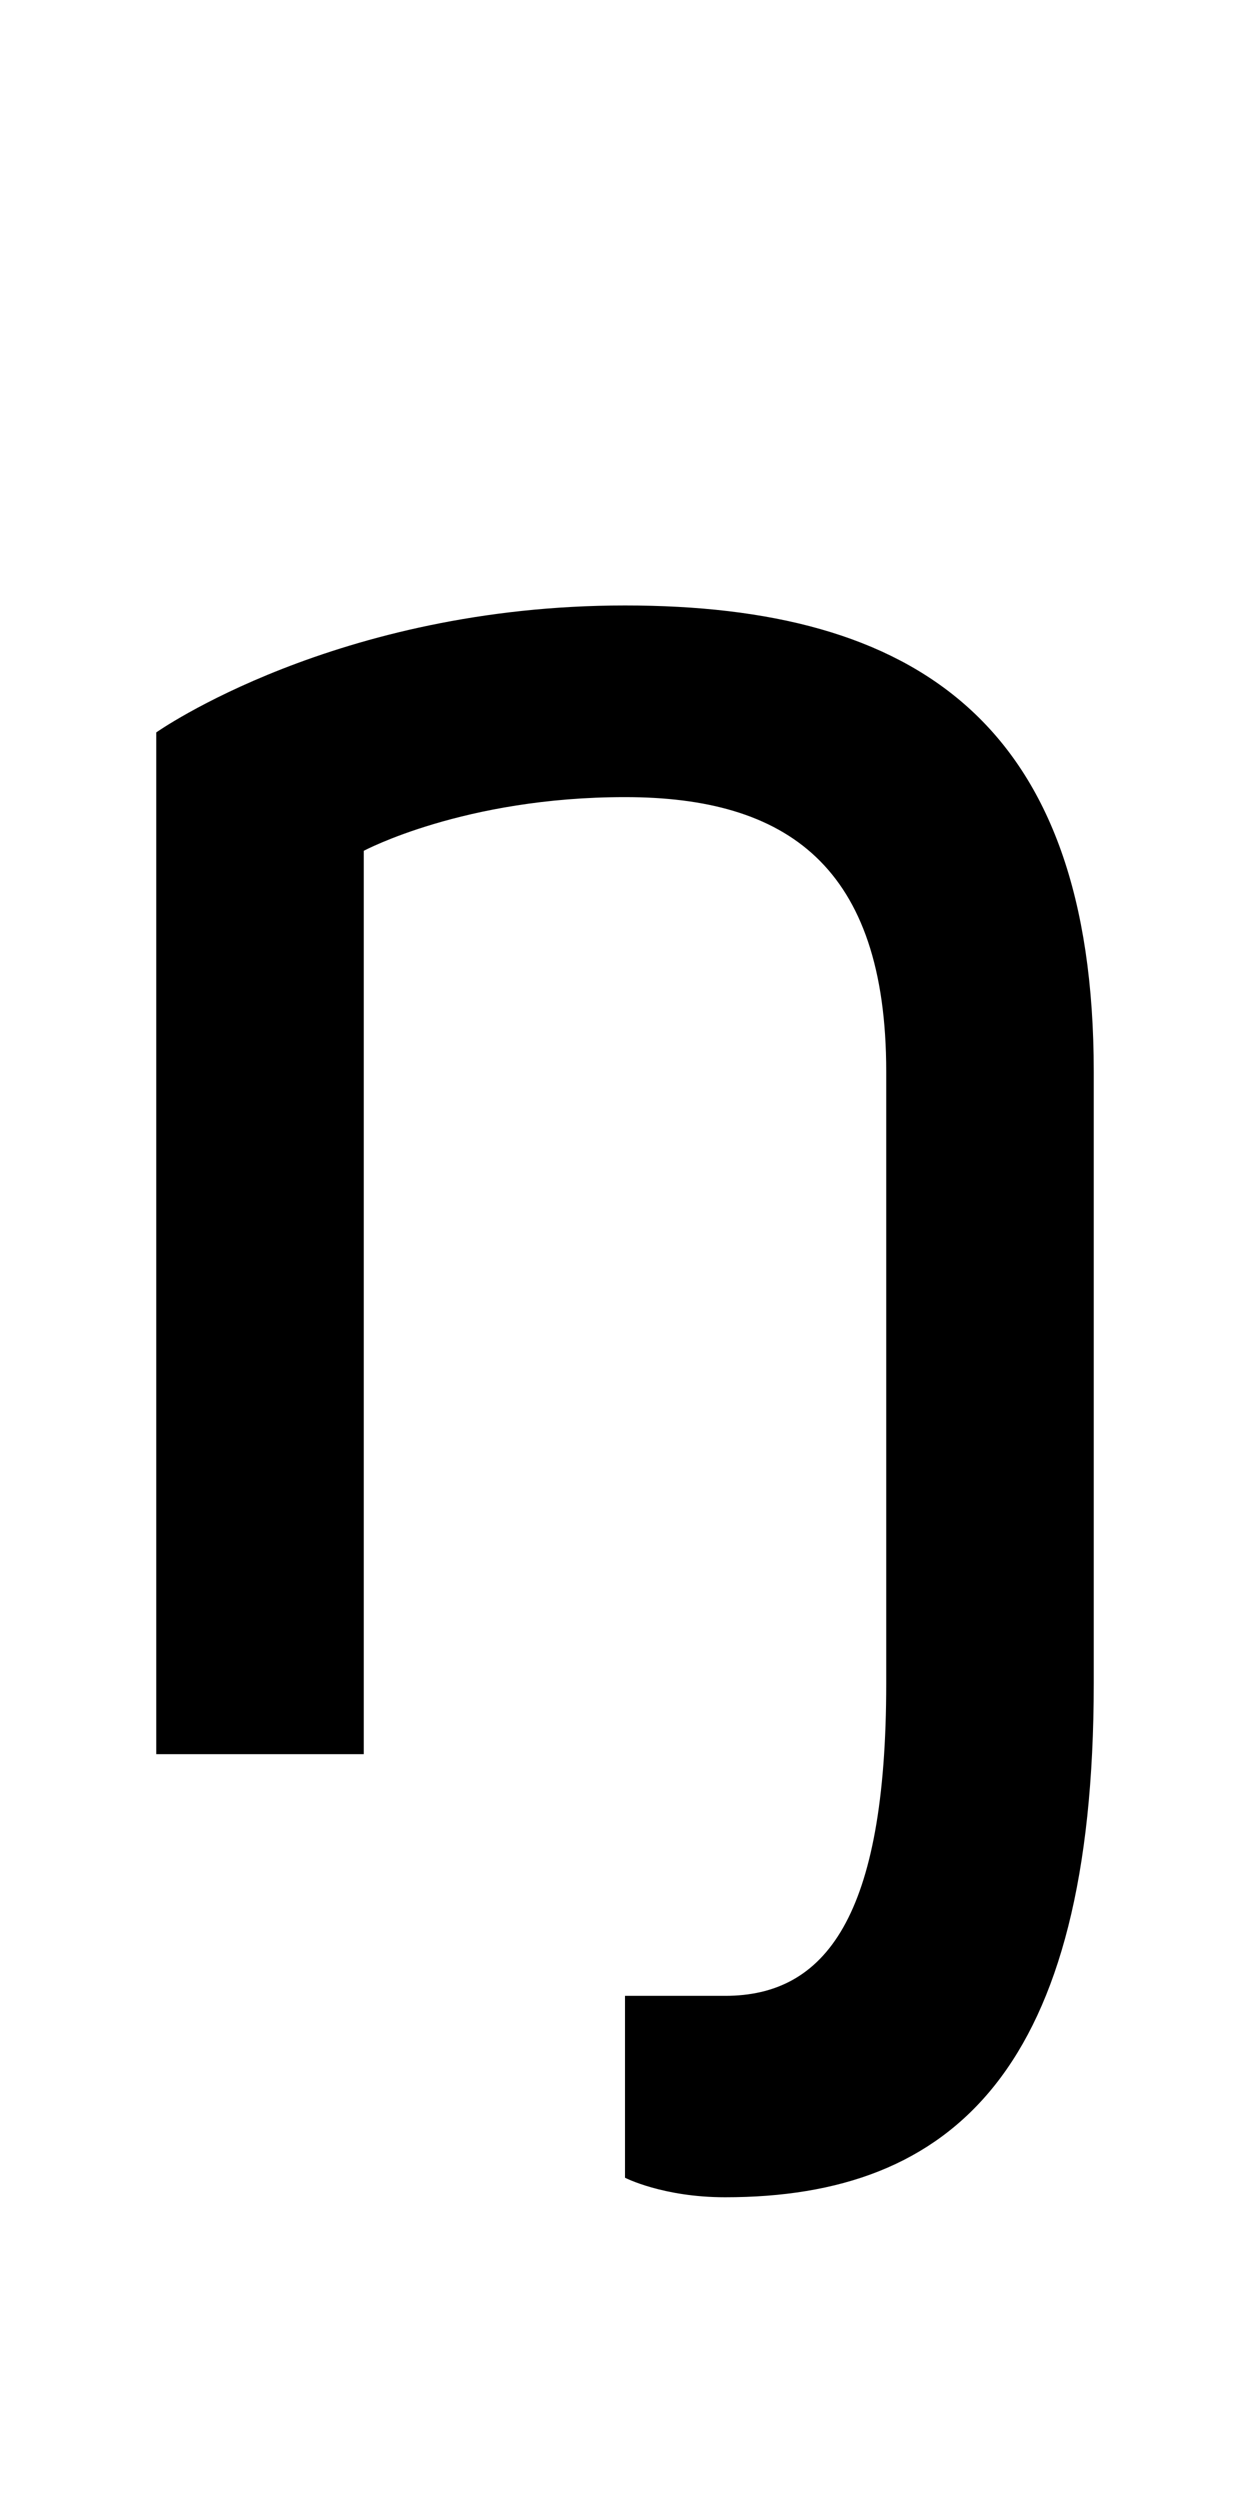 <?xml version="1.0" encoding="UTF-8" standalone="no"?>
<!-- Created with Inkscape (http://www.inkscape.org/) -->

<svg
   xmlns:dc="http://purl.org/dc/elements/1.1/"
   xmlns:cc="http://creativecommons.org/ns#"
   xmlns:rdf="http://www.w3.org/1999/02/22-rdf-syntax-ns#"
   xmlns:svg="http://www.w3.org/2000/svg"
   xmlns="http://www.w3.org/2000/svg"
   version="1.1"
   width="1024"
   height="2048"
   id="svg3355">
  <defs
     id="defs3357" />
  <path
     d="M 512,496 C 275.001,496 128,600 128,600 l 0,837 170,0 0,-740 c 0,0 82.003,-44 214,-44 131.997,0 214,55.998 214,225 l 0,501 c 0,192.004 -49.999,256 -132,256 l -82,0 0,149 c 0,0 31.004,16 82,16 187.003,0 302,-105.005 302,-421 l 0,-501 C 896,591 748.999,496 512,496 z"
     id="path3157-2-7-7-2-8-2-2-3"
     style="fill:#000000;fill-opacity:1;stroke:none;display:inline" />
</svg>
